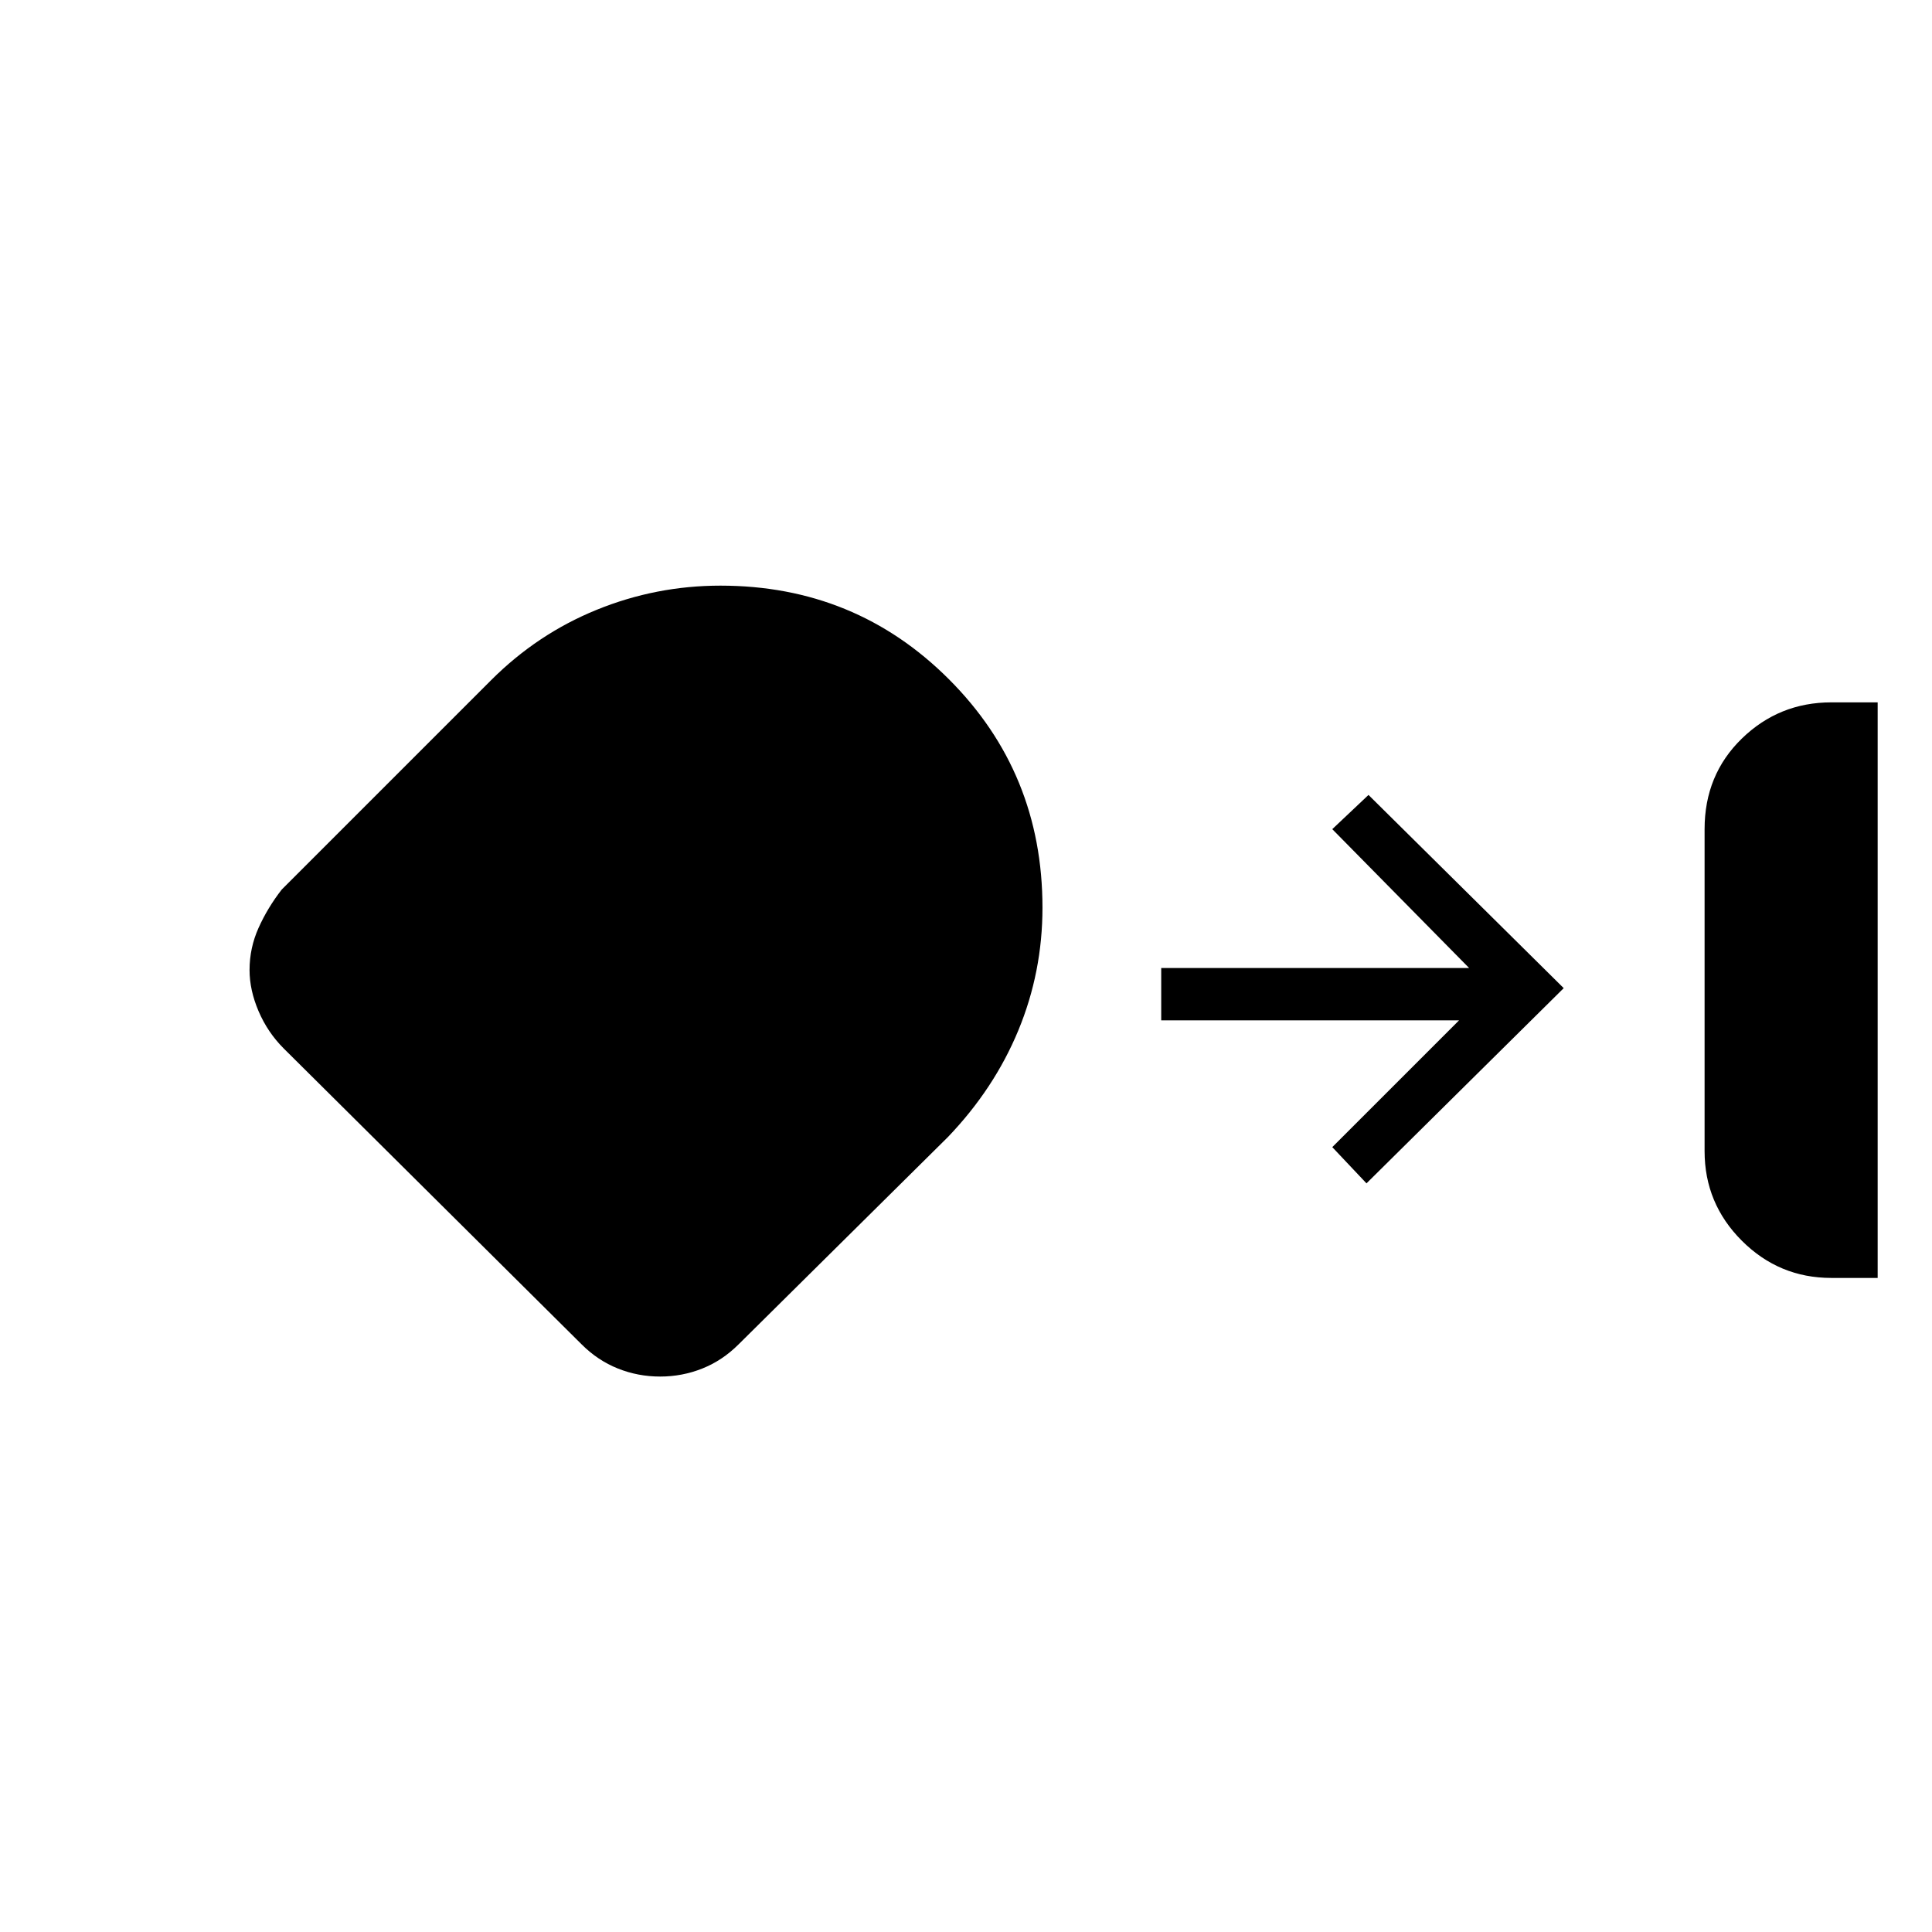 <svg xmlns="http://www.w3.org/2000/svg" width="48" height="48"><path d="M45.5 31.75q-1.3 0-2.225-.925T42.35 28.6v-8q0-1.35.925-2.25.925-.9 2.225-.9h1.15v14.3zM16.4 34.2q-.55 0-1.05-.2t-.9-.6l-7.4-7.35q-.4-.4-.625-.925Q6.2 24.6 6.2 24.1q0-.55.225-1.05T7 22.1l5.2-5.2q1.15-1.15 2.625-1.75 1.475-.6 3.075-.6 3.35 0 5.675 2.325Q25.9 19.2 25.9 22.55q0 1.6-.6 3.05-.6 1.45-1.75 2.65l-5.2 5.15q-.4.4-.9.6-.5.2-1.05.2zm17.55-4.8-.85-.9 3.15-3.15h-7.4v-1.3h7.65l-3.4-3.45.9-.85 4.85 4.8z"/></svg>